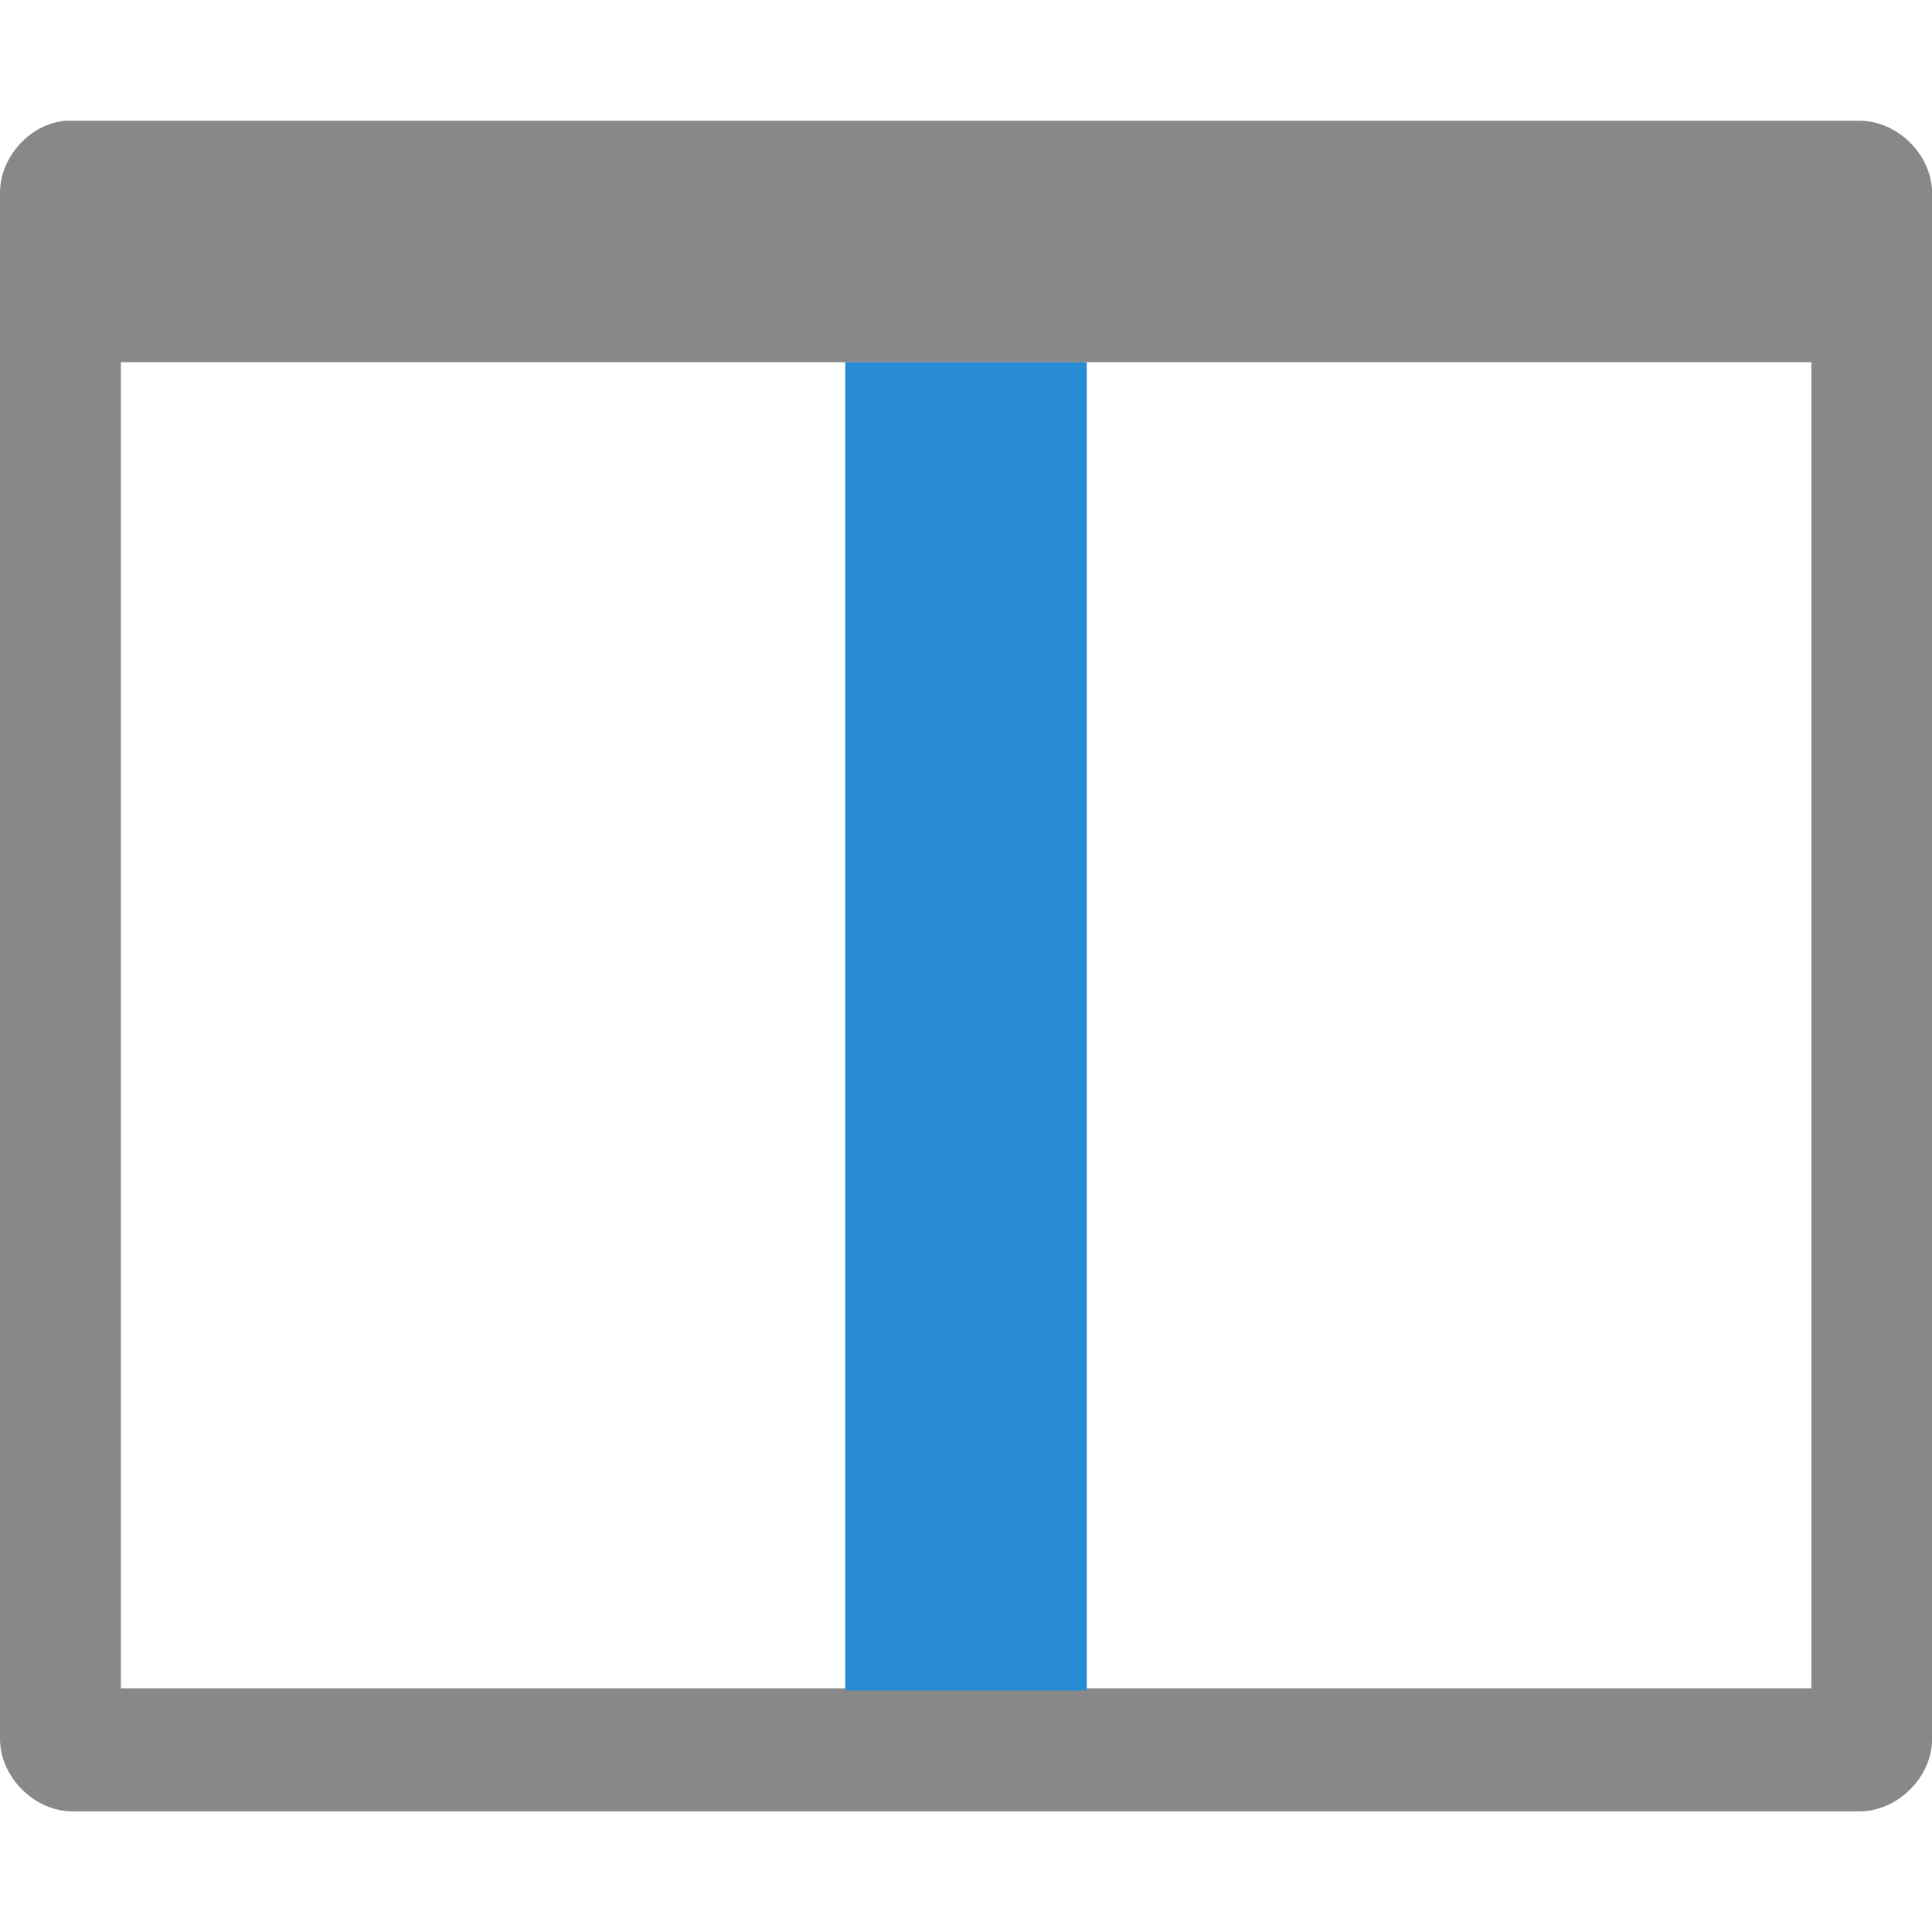 <svg xmlns="http://www.w3.org/2000/svg" viewBox="0 0 16 16">
 <path d="m 0.537 1 c -0.293 0.029 -0.539 0.304 -0.537 0.599 l 0 12.803 c 0 0.314 0.285 0.599 0.6 0.599 l 14.801 0 c 0.314 0 0.6 -0.284 0.6 -0.599 l 0 -12.803 c 0 -0.314 -0.285 -0.599 -0.6 -0.599 m -14.4 2 14 0 0 10.982 -14 0 z" style="fill:#888;fill-opacity:1"/>
 <rect width="2" height="11" x="7" y="3" style="fill:#268bd2;opacity:1;fill-opacity:1;"/>
</svg>
